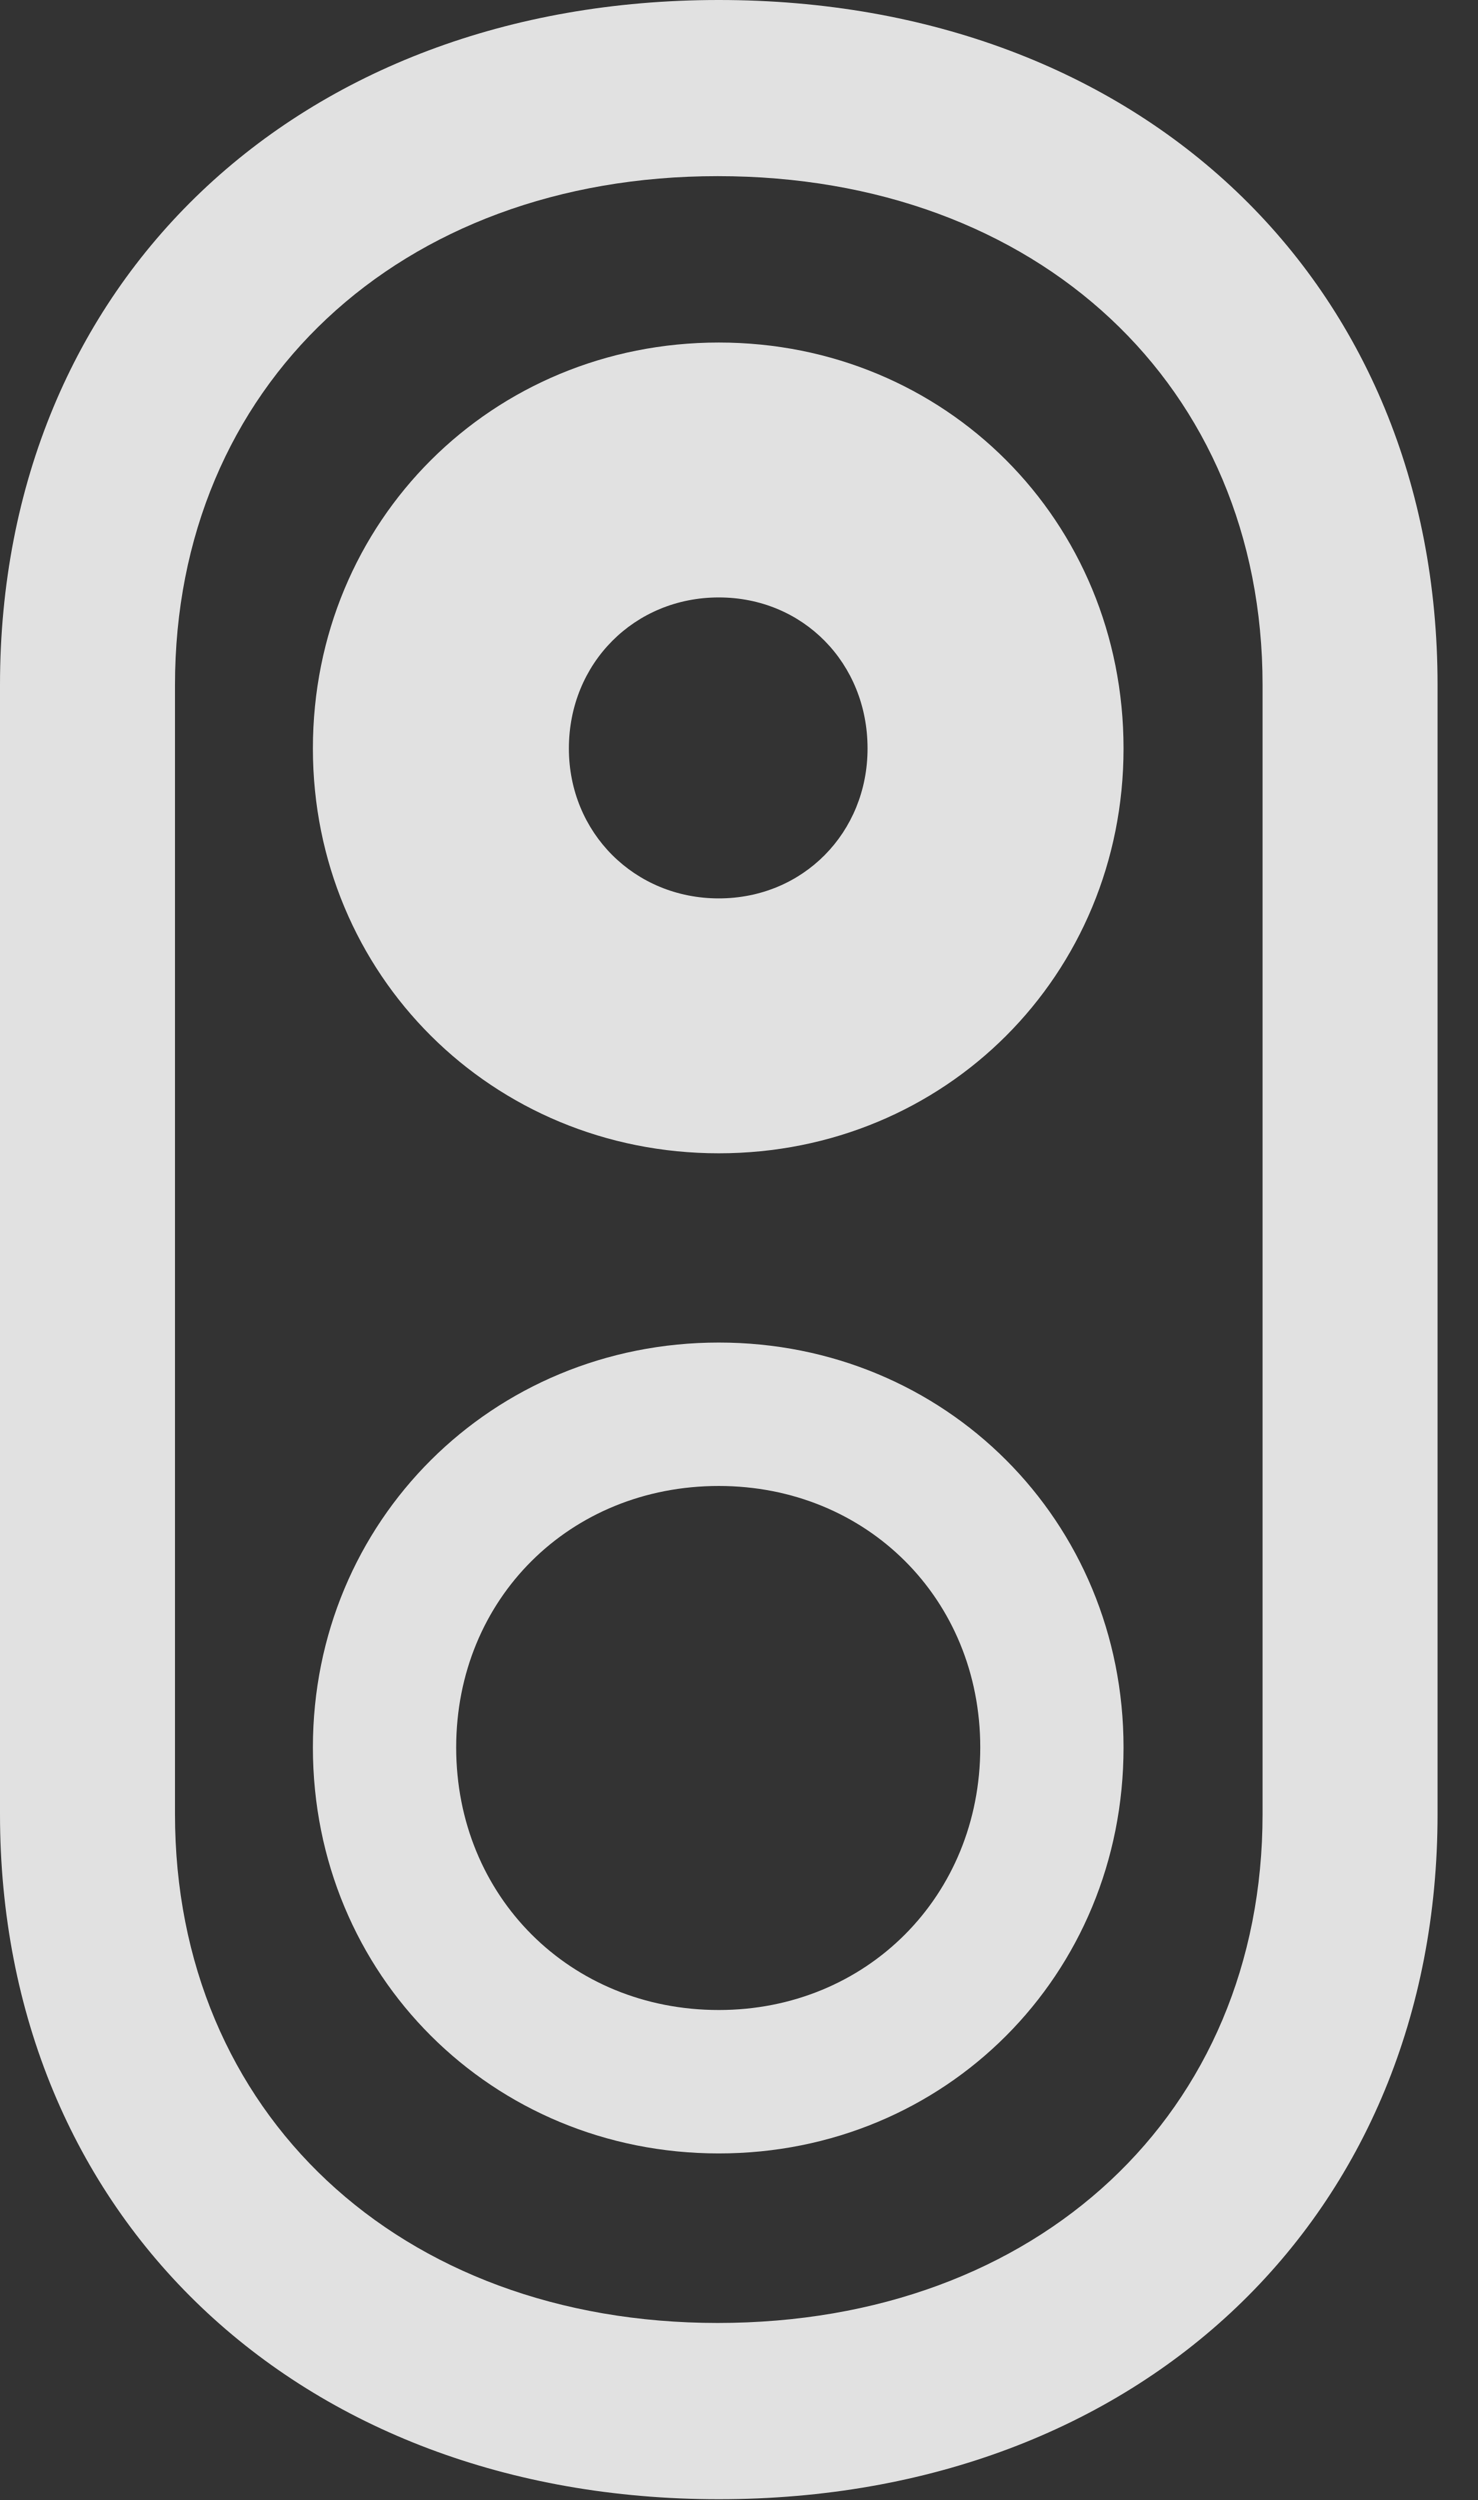 <?xml version="1.0" encoding="UTF-8"?>
<!--Generator: Apple Native CoreSVG 232.5-->
<!DOCTYPE svg
PUBLIC "-//W3C//DTD SVG 1.1//EN"
       "http://www.w3.org/Graphics/SVG/1.1/DTD/svg11.dtd">
<svg version="1.1" xmlns="http://www.w3.org/2000/svg" xmlns:xlink="http://www.w3.org/1999/xlink" width="13.193" height="22.314">
 <rect width="100%" height="100%" fill="#333333" stroke="none"/>
 <g>
  <rect height="22.314" opacity="0" width="13.193" x="0" y="0"/>
  <path d="M6.416 22.305C10.185 22.305 12.832 19.775 12.832 16.191L12.832 6.113C12.832 2.52 10.185 0 6.416 0C2.656 0 0 2.52 0 6.113L0 16.191C0 19.775 2.656 22.305 6.416 22.305ZM6.406 20.732C3.564 20.732 1.562 18.857 1.562 16.191L1.562 6.113C1.562 3.447 3.564 1.572 6.406 1.572C9.268 1.572 11.27 3.447 11.27 6.113L11.27 16.191C11.27 18.857 9.268 20.732 6.406 20.732Z" fill="#ffffff" fill-opacity="0.85"/>
  <path d="M6.416 10.293C8.438 10.293 10.029 8.701 10.029 6.68C10.029 4.648 8.438 3.057 6.416 3.057C4.395 3.057 2.793 4.648 2.793 6.68C2.793 8.701 4.395 10.293 6.416 10.293ZM6.416 8.018C5.664 8.018 5.078 7.432 5.078 6.68C5.078 5.918 5.664 5.332 6.416 5.332C7.168 5.332 7.744 5.918 7.744 6.68C7.744 7.432 7.168 8.018 6.416 8.018ZM6.416 19.219C8.438 19.219 10.029 17.627 10.029 15.596C10.029 13.574 8.438 11.982 6.416 11.982C4.395 11.982 2.793 13.574 2.793 15.596C2.793 17.627 4.395 19.219 6.416 19.219ZM6.416 17.939C5.088 17.939 4.072 16.924 4.072 15.596C4.072 14.268 5.088 13.262 6.416 13.262C7.734 13.262 8.75 14.268 8.75 15.596C8.75 16.924 7.734 17.939 6.416 17.939Z" fill="#ffffff" fill-opacity="0.85"/>
 </g>
</svg>
